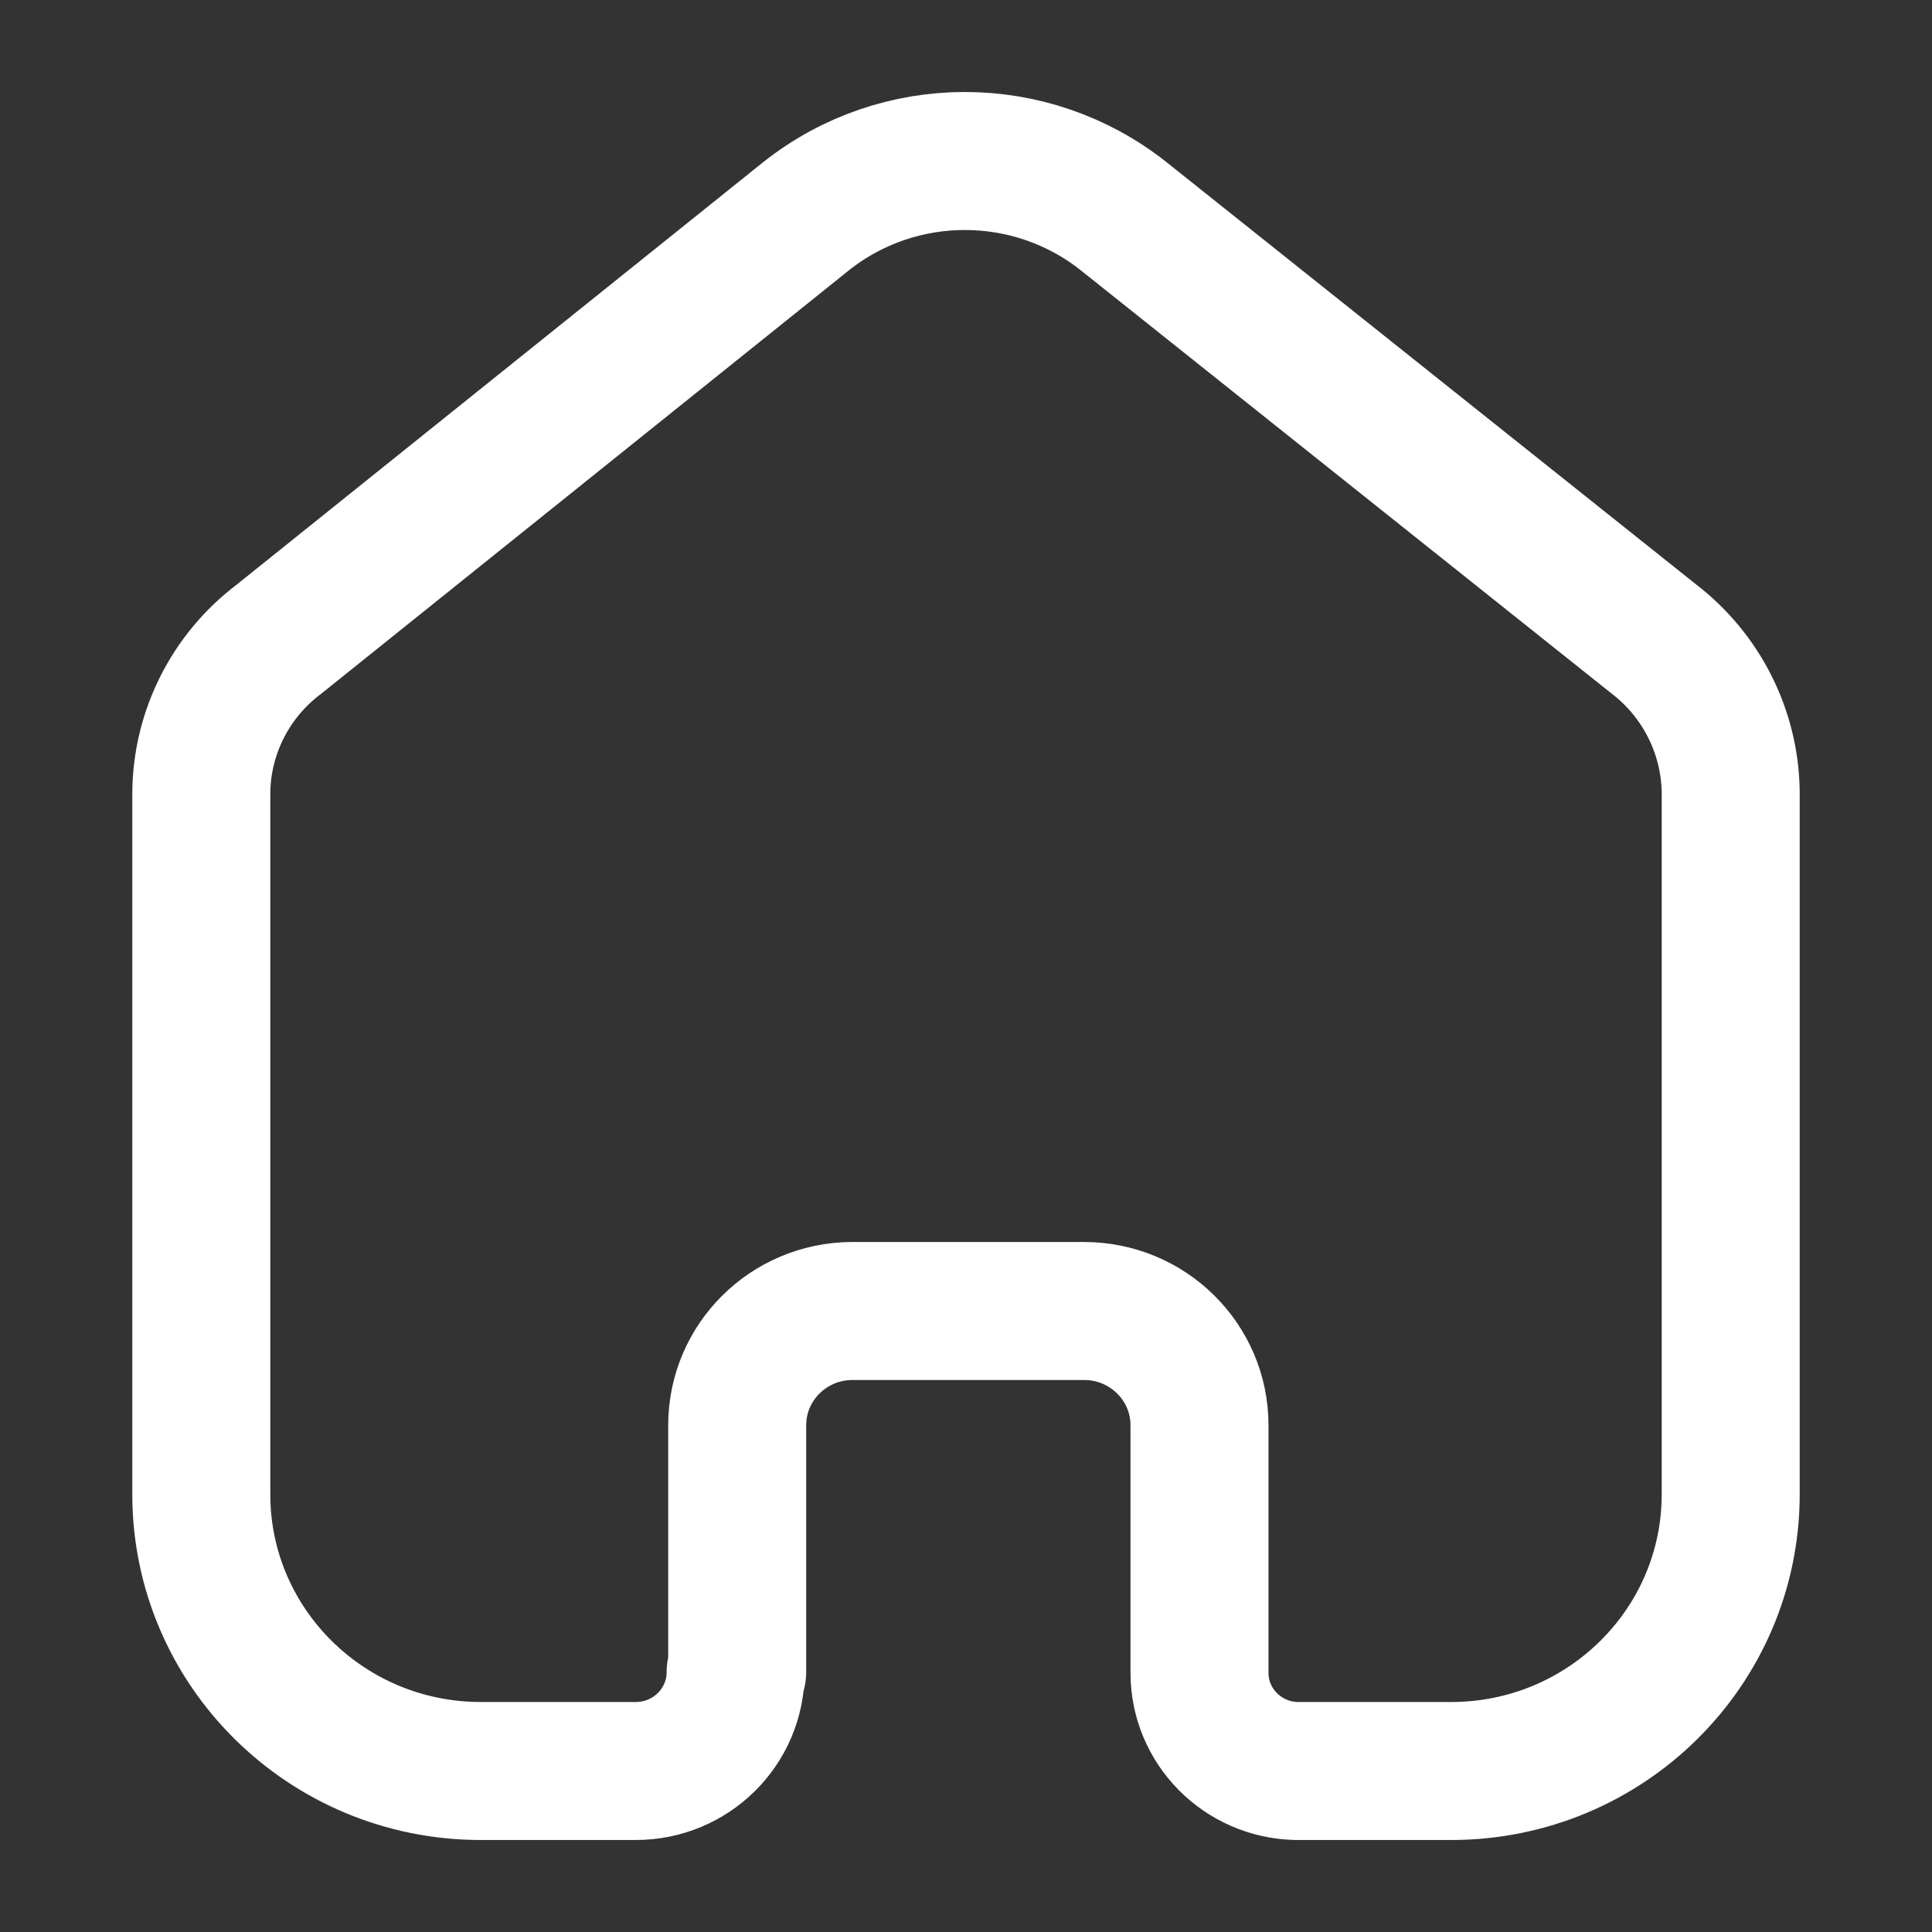 <svg width="21" height="21" viewBox="0 0 21 21" fill="none" xmlns="http://www.w3.org/2000/svg">
<rect x="0" y="0" width="21" height="21" fill="#333333" stroke="none"/>
<path d="M8.013 18.175V15.492C8.013 14.809 8.569 14.255 9.258 14.25H11.784C12.476 14.25 13.038 14.806 13.038 15.492V15.492V18.183C13.038 18.763 13.505 19.236 14.09 19.25H15.774C17.452 19.25 18.812 17.903 18.812 16.242V16.242V8.608C18.803 7.954 18.494 7.341 17.971 6.941L12.213 2.35C11.204 1.55 9.77 1.55 8.762 2.35L3.029 6.95C2.504 7.347 2.194 7.962 2.188 8.616V16.242C2.188 17.903 3.548 19.25 5.226 19.25H6.91C7.51 19.25 7.996 18.769 7.996 18.175V18.175" stroke="white" stroke-width="1.5" stroke-linecap="round" stroke-linejoin="round"/>
</svg>
